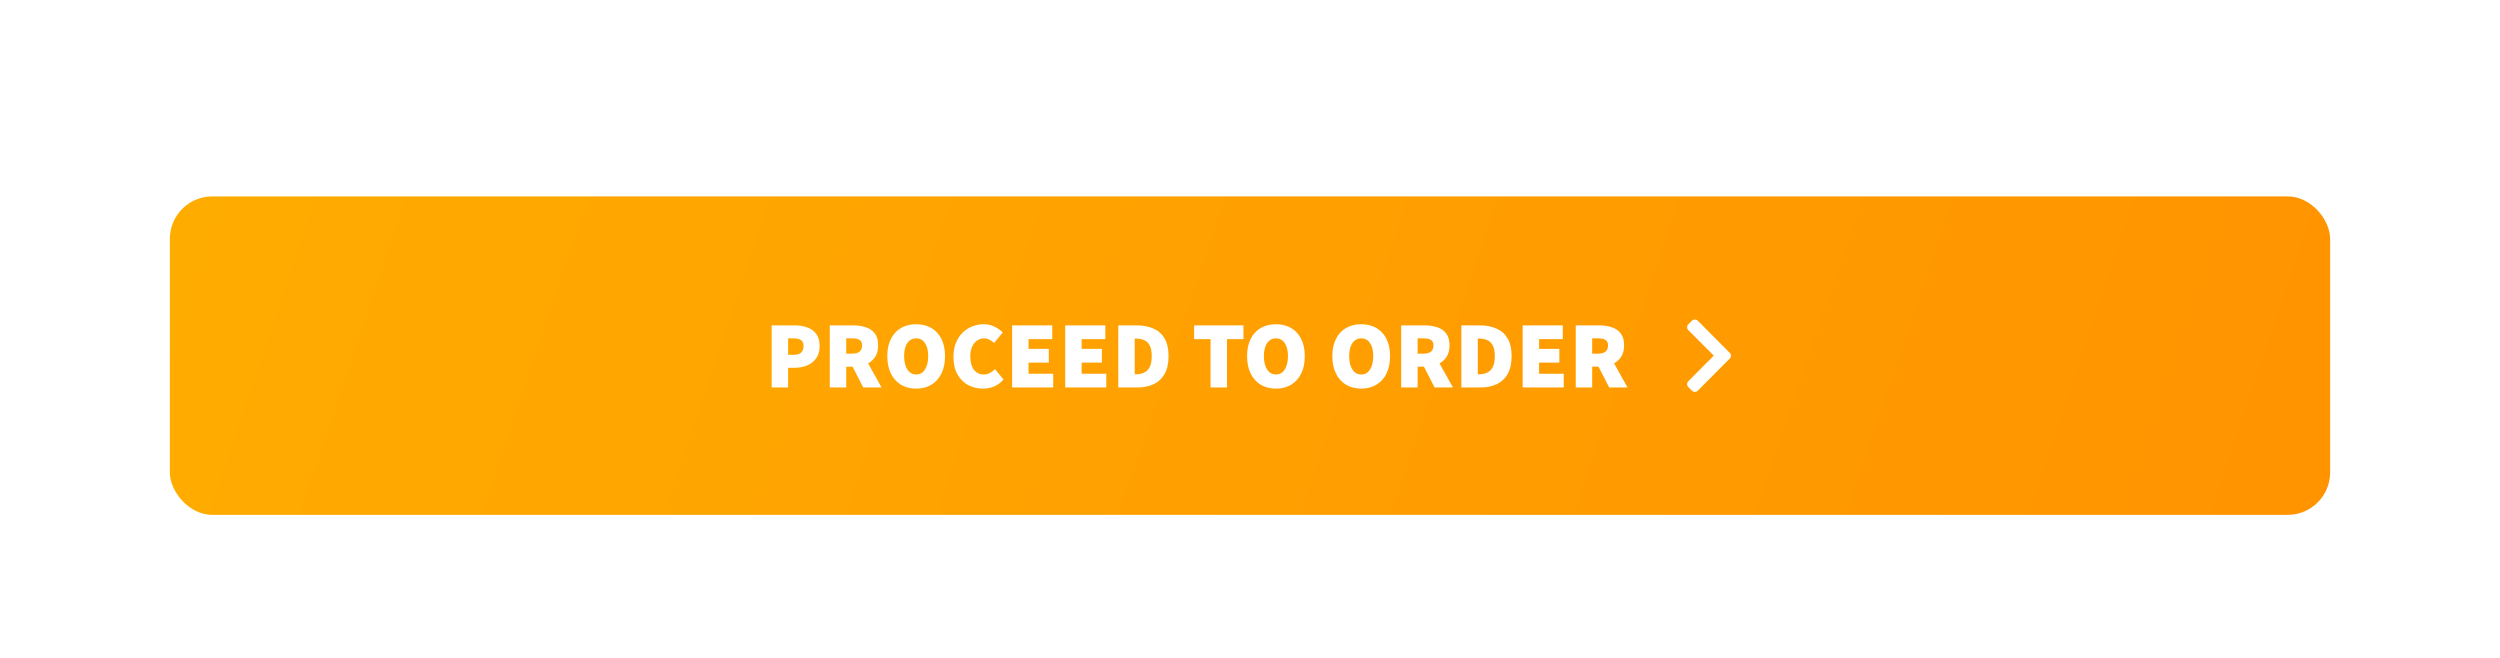 <svg width="471" height="124" viewBox="0 0 471 124" fill="none" xmlns="http://www.w3.org/2000/svg">
<g filter="url(#filter0_dd_0_185)">
<rect x="32" y="18" width="407" height="60" rx="8" fill="url(#paint0_linear_0_185)"/>
<path d="M145.383 54V42.3H149.667C150.519 42.3 151.305 42.42 152.025 42.66C152.745 42.9 153.321 43.302 153.753 43.866C154.197 44.43 154.419 45.204 154.419 46.188C154.419 47.136 154.197 47.916 153.753 48.528C153.321 49.128 152.745 49.572 152.025 49.86C151.317 50.148 150.555 50.292 149.739 50.292H148.479V54H145.383ZM148.479 47.844H149.595C150.207 47.844 150.657 47.7 150.945 47.412C151.245 47.112 151.395 46.704 151.395 46.188C151.395 45.66 151.233 45.288 150.909 45.072C150.585 44.856 150.123 44.748 149.523 44.748H148.479V47.844ZM156.334 54V42.3H160.762C161.602 42.3 162.376 42.414 163.084 42.642C163.792 42.858 164.362 43.242 164.794 43.794C165.226 44.346 165.442 45.108 165.442 46.08C165.442 46.92 165.268 47.616 164.92 48.168C164.572 48.72 164.116 49.152 163.552 49.464L166.09 54H162.634L160.618 50.076H159.43V54H156.334ZM159.43 47.628H160.546C161.794 47.628 162.418 47.112 162.418 46.08C162.418 45.576 162.256 45.228 161.932 45.036C161.62 44.844 161.158 44.748 160.546 44.748H159.43V47.628ZM172.604 54.216C171.524 54.216 170.576 53.976 169.76 53.496C168.944 53.004 168.308 52.302 167.852 51.39C167.396 50.478 167.168 49.38 167.168 48.096C167.168 46.812 167.396 45.726 167.852 44.838C168.308 43.938 168.944 43.254 169.76 42.786C170.576 42.318 171.524 42.084 172.604 42.084C173.684 42.084 174.632 42.318 175.448 42.786C176.264 43.254 176.9 43.938 177.356 44.838C177.812 45.726 178.04 46.812 178.04 48.096C178.04 49.38 177.812 50.478 177.356 51.39C176.9 52.302 176.264 53.004 175.448 53.496C174.632 53.976 173.684 54.216 172.604 54.216ZM172.604 51.552C173.312 51.552 173.864 51.24 174.26 50.616C174.668 49.992 174.872 49.152 174.872 48.096C174.872 47.028 174.668 46.206 174.26 45.63C173.864 45.042 173.312 44.748 172.604 44.748C171.908 44.748 171.356 45.042 170.948 45.63C170.54 46.206 170.336 47.028 170.336 48.096C170.336 49.152 170.54 49.992 170.948 50.616C171.356 51.24 171.908 51.552 172.604 51.552ZM185.211 54.216C184.215 54.216 183.291 54 182.439 53.568C181.599 53.124 180.921 52.458 180.405 51.57C179.889 50.682 179.631 49.572 179.631 48.24C179.631 47.256 179.781 46.386 180.081 45.63C180.393 44.862 180.813 44.214 181.341 43.686C181.881 43.158 182.487 42.762 183.159 42.498C183.843 42.222 184.551 42.084 185.283 42.084C186.063 42.084 186.759 42.24 187.371 42.552C187.995 42.852 188.511 43.212 188.919 43.632L187.299 45.612C187.011 45.36 186.711 45.156 186.399 45C186.099 44.832 185.751 44.748 185.355 44.748C184.899 44.748 184.473 44.886 184.077 45.162C183.693 45.426 183.381 45.81 183.141 46.314C182.913 46.818 182.799 47.424 182.799 48.132C182.799 49.224 183.027 50.07 183.483 50.67C183.951 51.258 184.563 51.552 185.319 51.552C185.775 51.552 186.177 51.45 186.525 51.246C186.885 51.042 187.191 50.808 187.443 50.544L189.063 52.488C188.571 53.064 187.995 53.496 187.335 53.784C186.675 54.072 185.967 54.216 185.211 54.216ZM190.682 54V42.3H198.242V44.892H193.778V46.728H197.594V49.32H193.778V51.408H198.422V54H190.682ZM200.684 54V42.3H208.244V44.892H203.78V46.728H207.596V49.32H203.78V51.408H208.424V54H200.684ZM210.686 54V42.3H214.142C215.33 42.3 216.374 42.498 217.274 42.894C218.186 43.278 218.894 43.896 219.398 44.748C219.902 45.6 220.154 46.716 220.154 48.096C220.154 49.476 219.902 50.604 219.398 51.48C218.894 52.344 218.204 52.98 217.328 53.388C216.452 53.796 215.45 54 214.322 54H210.686ZM213.782 51.516H213.962C214.526 51.516 215.036 51.42 215.492 51.228C215.948 51.036 216.308 50.694 216.572 50.202C216.848 49.71 216.986 49.008 216.986 48.096C216.986 47.184 216.848 46.494 216.572 46.026C216.308 45.546 215.948 45.222 215.492 45.054C215.036 44.874 214.526 44.784 213.962 44.784H213.782V51.516ZM228.07 54V44.892H224.974V42.3H234.262V44.892H231.166V54H228.07ZM240.385 54.216C239.305 54.216 238.357 53.976 237.541 53.496C236.725 53.004 236.089 52.302 235.633 51.39C235.177 50.478 234.949 49.38 234.949 48.096C234.949 46.812 235.177 45.726 235.633 44.838C236.089 43.938 236.725 43.254 237.541 42.786C238.357 42.318 239.305 42.084 240.385 42.084C241.465 42.084 242.413 42.318 243.229 42.786C244.045 43.254 244.681 43.938 245.137 44.838C245.593 45.726 245.821 46.812 245.821 48.096C245.821 49.38 245.593 50.478 245.137 51.39C244.681 52.302 244.045 53.004 243.229 53.496C242.413 53.976 241.465 54.216 240.385 54.216ZM240.385 51.552C241.093 51.552 241.645 51.24 242.041 50.616C242.449 49.992 242.653 49.152 242.653 48.096C242.653 47.028 242.449 46.206 242.041 45.63C241.645 45.042 241.093 44.748 240.385 44.748C239.689 44.748 239.137 45.042 238.729 45.63C238.321 46.206 238.117 47.028 238.117 48.096C238.117 49.152 238.321 49.992 238.729 50.616C239.137 51.24 239.689 51.552 240.385 51.552ZM256.452 54.216C255.372 54.216 254.424 53.976 253.608 53.496C252.792 53.004 252.156 52.302 251.7 51.39C251.244 50.478 251.016 49.38 251.016 48.096C251.016 46.812 251.244 45.726 251.7 44.838C252.156 43.938 252.792 43.254 253.608 42.786C254.424 42.318 255.372 42.084 256.452 42.084C257.532 42.084 258.48 42.318 259.296 42.786C260.112 43.254 260.748 43.938 261.204 44.838C261.66 45.726 261.888 46.812 261.888 48.096C261.888 49.38 261.66 50.478 261.204 51.39C260.748 52.302 260.112 53.004 259.296 53.496C258.48 53.976 257.532 54.216 256.452 54.216ZM256.452 51.552C257.16 51.552 257.712 51.24 258.108 50.616C258.516 49.992 258.72 49.152 258.72 48.096C258.72 47.028 258.516 46.206 258.108 45.63C257.712 45.042 257.16 44.748 256.452 44.748C255.756 44.748 255.204 45.042 254.796 45.63C254.388 46.206 254.184 47.028 254.184 48.096C254.184 49.152 254.388 49.992 254.796 50.616C255.204 51.24 255.756 51.552 256.452 51.552ZM263.983 54V42.3H268.411C269.251 42.3 270.025 42.414 270.733 42.642C271.441 42.858 272.011 43.242 272.443 43.794C272.875 44.346 273.091 45.108 273.091 46.08C273.091 46.92 272.917 47.616 272.569 48.168C272.221 48.72 271.765 49.152 271.201 49.464L273.739 54H270.283L268.267 50.076H267.079V54H263.983ZM267.079 47.628H268.195C269.443 47.628 270.067 47.112 270.067 46.08C270.067 45.576 269.905 45.228 269.581 45.036C269.269 44.844 268.807 44.748 268.195 44.748H267.079V47.628ZM275.32 54V42.3H278.776C279.964 42.3 281.008 42.498 281.908 42.894C282.82 43.278 283.528 43.896 284.032 44.748C284.536 45.6 284.788 46.716 284.788 48.096C284.788 49.476 284.536 50.604 284.032 51.48C283.528 52.344 282.838 52.98 281.962 53.388C281.086 53.796 280.084 54 278.956 54H275.32ZM278.416 51.516H278.596C279.16 51.516 279.67 51.42 280.126 51.228C280.582 51.036 280.942 50.694 281.206 50.202C281.482 49.71 281.62 49.008 281.62 48.096C281.62 47.184 281.482 46.494 281.206 46.026C280.942 45.546 280.582 45.222 280.126 45.054C279.67 44.874 279.16 44.784 278.596 44.784H278.416V51.516ZM286.869 54V42.3H294.429V44.892H289.965V46.728H293.781V49.32H289.965V51.408H294.609V54H286.869ZM296.871 54V42.3H301.299C302.139 42.3 302.913 42.414 303.621 42.642C304.329 42.858 304.899 43.242 305.331 43.794C305.763 44.346 305.979 45.108 305.979 46.08C305.979 46.92 305.805 47.616 305.457 48.168C305.109 48.72 304.653 49.152 304.089 49.464L306.627 54H303.171L301.155 50.076H299.967V54H296.871ZM299.967 47.628H301.083C302.331 47.628 302.955 47.112 302.955 46.08C302.955 45.576 302.793 45.228 302.469 45.036C302.157 44.844 301.695 44.748 301.083 44.748H299.967V47.628Z" fill="white"/>
<path d="M325.906 48.531L319.844 54.625C319.531 54.906 319.062 54.906 318.781 54.625L318.062 53.906C317.781 53.625 317.781 53.156 318.062 52.844L322.875 48L318.062 43.188C317.781 42.875 317.781 42.406 318.062 42.125L318.781 41.406C319.062 41.125 319.531 41.125 319.844 41.406L325.906 47.5C326.188 47.781 326.188 48.25 325.906 48.531Z" fill="white"/>
</g>
<defs>
<filter id="filter0_dd_0_185" x="0" y="0" width="471" height="124" filterUnits="userSpaceOnUse" color-interpolation-filters="sRGB">
<feFlood flood-opacity="0" result="BackgroundImageFix"/>
<feColorMatrix in="SourceAlpha" type="matrix" values="0 0 0 0 0 0 0 0 0 0 0 0 0 0 0 0 0 0 127 0" result="hardAlpha"/>
<feOffset dy="14"/>
<feGaussianBlur stdDeviation="16"/>
<feColorMatrix type="matrix" values="0 0 0 0 1 0 0 0 0 0.698 0 0 0 0 0.055 0 0 0 0.29 0"/>
<feBlend mode="normal" in2="BackgroundImageFix" result="effect1_dropShadow_0_185"/>
<feColorMatrix in="SourceAlpha" type="matrix" values="0 0 0 0 0 0 0 0 0 0 0 0 0 0 0 0 0 0 127 0" result="hardAlpha"/>
<feOffset dy="5"/>
<feGaussianBlur stdDeviation="4"/>
<feColorMatrix type="matrix" values="0 0 0 0 0.871 0 0 0 0 0.593 0 0 0 0 0 0 0 0 0.24 0"/>
<feBlend mode="normal" in2="effect1_dropShadow_0_185" result="effect2_dropShadow_0_185"/>
<feBlend mode="normal" in="SourceGraphic" in2="effect2_dropShadow_0_185" result="shape"/>
</filter>
<linearGradient id="paint0_linear_0_185" x1="-146.781" y1="-56.5" x2="561.254" y2="181.976" gradientUnits="userSpaceOnUse">
<stop stop-color="#FFB800"/>
<stop offset="1" stop-color="#FF8A00"/>
</linearGradient>
</defs>
</svg>
